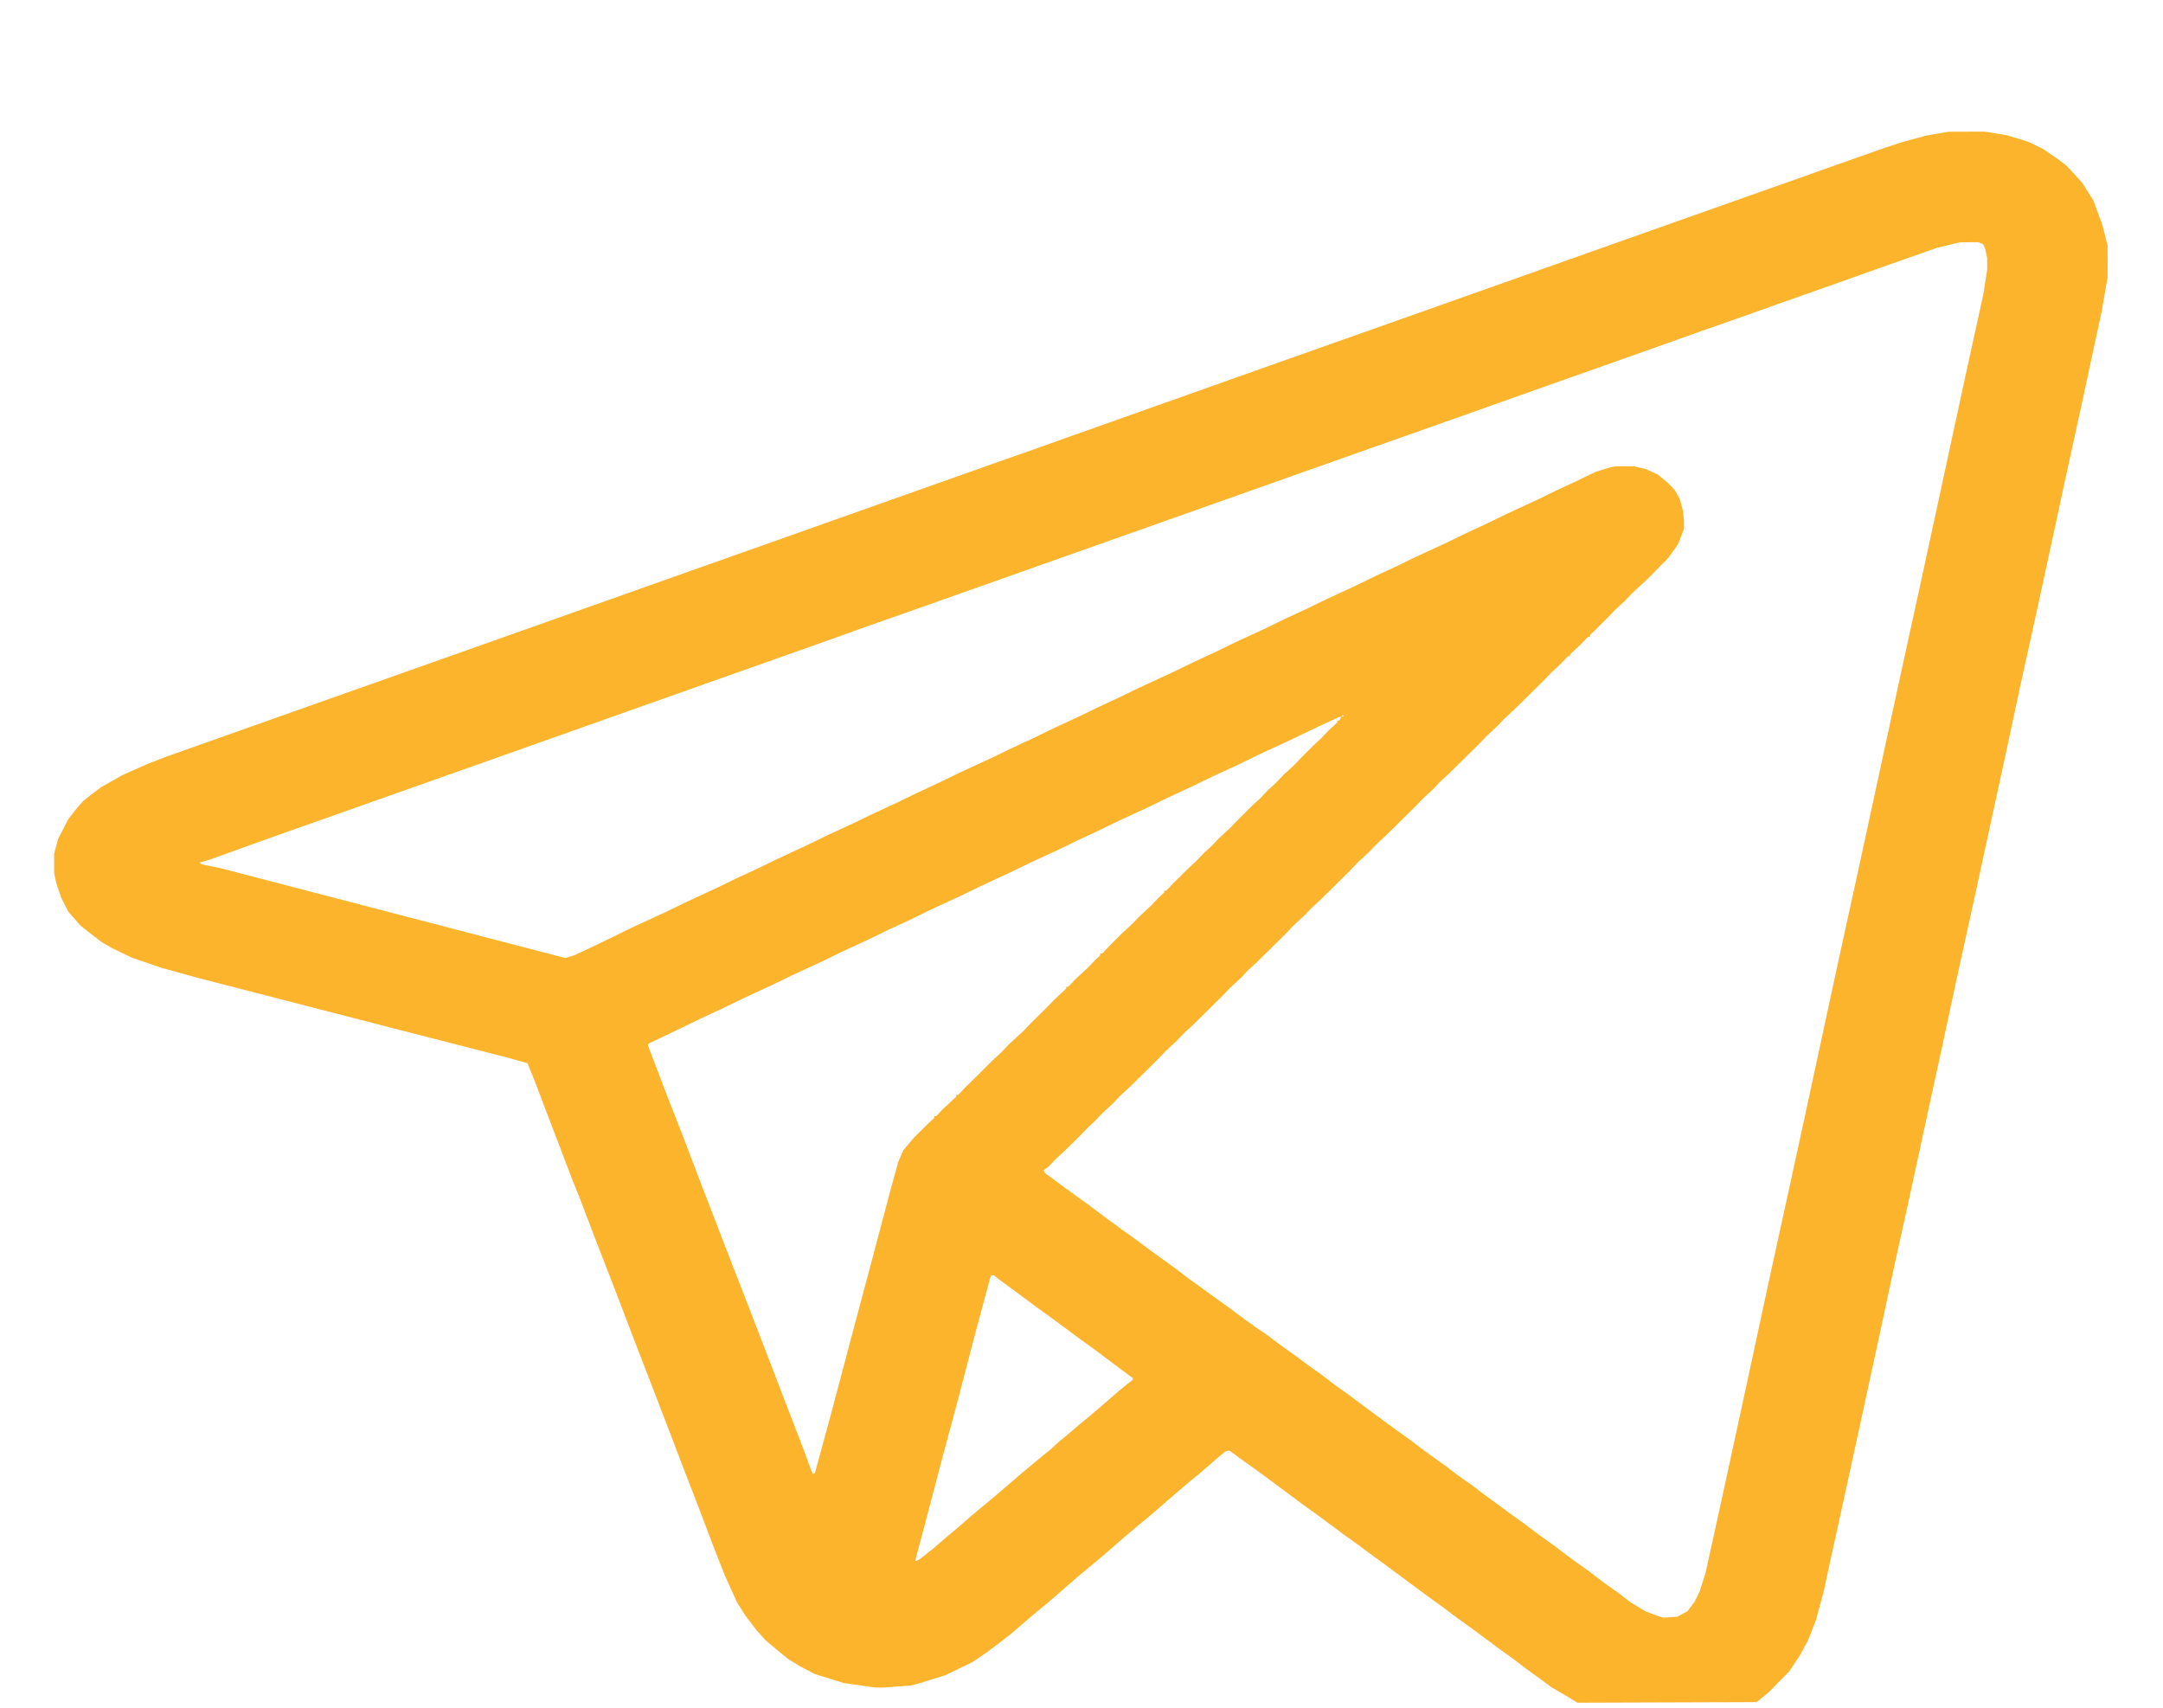 <svg width="38" height="30" viewBox="0 0 38 30" fill="none" xmlns="http://www.w3.org/2000/svg">
<g clip-path="url(#clip0_2350_70)">
<path d="M34.233 2.314L34.868 2.312L35.256 2.376L35.627 2.488L35.892 2.616L36.174 2.81L36.298 2.906L36.422 3.035L36.581 3.213L36.776 3.52L36.936 3.956L37.026 4.312L37.028 4.862L36.924 5.461L36.576 7.081L36.264 8.506L36.073 9.396L35.76 10.838L35.499 12.02L35.239 13.235L34.961 14.514L34.648 15.955L34.388 17.137L34.127 18.352L33.849 19.631L33.537 21.073L33.276 22.255L33.016 23.47L32.738 24.749L32.425 26.19L32.165 27.373L32.043 27.939L31.904 28.458L31.764 28.814L31.624 29.074L31.431 29.366L31.22 29.577L31.097 29.706L30.903 29.869L30.64 30.032L30.27 30.195L29.935 30.293L29.741 30.342L29.442 30.359L29.177 30.36L28.718 30.297L28.348 30.201L28.065 30.089L27.765 29.944L27.5 29.783L27.253 29.638L27.058 29.493L26.811 29.316L26.581 29.139L26.334 28.962L26.139 28.817L25.857 28.607L25.609 28.43L25.309 28.204L25.061 28.027L24.867 27.882L24.301 27.463L24.124 27.334L23.842 27.125L23.594 26.948L23.4 26.803L23.117 26.593L22.869 26.416L22.675 26.271L22.11 25.852L21.862 25.675L21.597 25.482L21.526 25.498L21.351 25.644L21.052 25.904L20.911 26.018L20.7 26.197L20.419 26.44L20.155 26.668L20.014 26.782L19.803 26.96L19.504 27.22L19.276 27.415L18.924 27.707L18.625 27.967L18.362 28.195L18.221 28.309L18.01 28.487L17.746 28.715L17.535 28.877L17.342 29.023L17.078 29.202L16.602 29.431L16.127 29.578L15.986 29.611L15.528 29.645L15.369 29.645L14.822 29.566L14.31 29.406L14.063 29.277L13.851 29.148L13.674 29.003L13.444 28.81L13.285 28.632L13.09 28.374L12.948 28.148L12.735 27.679L12.557 27.227L12.237 26.386L12.024 25.837L11.722 25.045L11.473 24.398L11.117 23.477L10.797 22.637L10.495 21.861L10.174 21.02L10.05 20.713L9.872 20.244L9.587 19.501L9.41 19.032L9.267 18.677L8.861 18.565L7.238 18.149L3.462 17.175L2.826 16.999L2.314 16.822L1.979 16.662L1.784 16.549L1.555 16.372L1.413 16.259L1.201 16.017L1.077 15.775L0.988 15.516L0.952 15.338L0.951 14.998L1.02 14.739L1.195 14.399L1.318 14.236L1.459 14.074L1.6 13.96L1.775 13.83L2.145 13.619L2.585 13.423L2.92 13.293L5.456 12.394L7.164 11.79L12.095 10.042L13.804 9.437L15.6 8.8L17.537 8.114L18.048 7.935L18.735 7.69L19.703 7.347L22.328 6.415L25.005 5.468L28.597 4.194L31.045 3.328L31.556 3.148L32.243 2.903L33.123 2.593L33.423 2.495L33.846 2.38L34.233 2.314ZM34.434 4.256L34.028 4.354L33.007 4.713L32.32 4.958L31.299 5.318L30.612 5.563L29.819 5.841L29.132 6.086L27.424 6.69L25.628 7.327L23.779 7.98L20.503 9.14L18.794 9.745L16.258 10.643L15.237 11.002L14.55 11.248L12.384 12.015L8.28 13.469L5.604 14.416L5.093 14.596L4.406 14.841L3.684 15.102L3.508 15.152L3.543 15.184L3.861 15.248L9.931 16.83L10.09 16.781L10.371 16.65L10.776 16.455L11.04 16.324L11.709 16.015L12.044 15.852L12.607 15.591L12.942 15.428L13.329 15.249L13.664 15.086L14.192 14.841L14.526 14.678L14.984 14.466L15.318 14.304L15.776 14.092L16.111 13.929L16.498 13.749L16.832 13.586L17.466 13.293L17.801 13.13L18.188 12.951L18.522 12.788L18.98 12.576L19.315 12.413L19.667 12.25L20.001 12.087L20.635 11.794L20.969 11.631L21.357 11.452L21.691 11.289L22.255 11.028L22.589 10.865L22.976 10.686L23.311 10.523L23.839 10.278L24.173 10.115L24.526 9.952L24.86 9.789L25.423 9.529L25.758 9.366L26.145 9.186L26.48 9.023L27.008 8.779L27.342 8.616L27.694 8.453L28.029 8.29L28.293 8.208L28.381 8.192L28.698 8.191L28.91 8.239L29.122 8.335L29.299 8.48L29.423 8.609L29.512 8.771L29.565 8.965L29.583 9.127L29.584 9.288L29.479 9.564L29.303 9.807L29.11 10.002L28.952 10.164L28.671 10.424L28.548 10.554L28.372 10.716L28.249 10.846L28.003 11.09L27.933 11.155L27.933 11.187L27.897 11.187L27.774 11.317L27.581 11.496L27.581 11.528L27.546 11.528L27.423 11.658L27.247 11.821L27.124 11.95L26.878 12.194L26.597 12.47L26.421 12.633L26.298 12.762L26.122 12.925L25.999 13.055L25.472 13.574L25.296 13.737L25.173 13.867L24.997 14.029L24.874 14.159L24.347 14.678L24.171 14.841L24.048 14.971L23.855 15.149L23.732 15.279L23.486 15.523L23.222 15.783L23.047 15.945L22.924 16.075L22.73 16.253L22.607 16.383L22.361 16.627L22.098 16.887L21.922 17.049L21.799 17.179L21.605 17.358L21.482 17.488L20.973 17.991L20.797 18.153L20.674 18.283L20.481 18.462L20.358 18.592L19.848 19.095L19.672 19.257L19.549 19.387L19.356 19.566L19.233 19.696L19.11 19.809L18.987 19.939L18.706 20.215L18.547 20.362L18.424 20.491L18.336 20.556L18.354 20.605L18.531 20.734L18.814 20.943L19.061 21.12L19.256 21.265L19.538 21.475L19.715 21.604L19.963 21.781L20.245 21.991L20.422 22.119L20.669 22.297L20.899 22.474L21.058 22.587L21.323 22.78L21.571 22.957L21.765 23.102L22.03 23.295L22.243 23.44L22.525 23.65L22.773 23.827L22.967 23.972L23.215 24.149L23.445 24.326L23.674 24.488L24.063 24.778L24.346 24.987L24.523 25.116L24.77 25.293L24.982 25.454L25.159 25.583L25.406 25.76L25.618 25.922L25.848 26.083L26.06 26.244L26.237 26.373L26.52 26.582L26.767 26.759L27.068 26.985L27.315 27.162L27.527 27.323L27.704 27.452L27.951 27.629L28.181 27.806L28.411 27.968L28.641 28.145L28.906 28.306L29.118 28.386L29.224 28.418L29.47 28.401L29.646 28.303L29.769 28.141L29.857 27.963L29.962 27.639L30.257 26.295L30.57 24.853L31.108 22.359L31.438 20.853L31.751 19.412L32.289 16.918L32.619 15.412L32.932 13.97L33.401 11.8L33.731 10.294L34.043 8.853L34.512 6.683L34.842 5.177L34.911 4.74L34.91 4.529L34.875 4.367L34.839 4.287L34.751 4.255L34.434 4.256ZM23.582 12.561L23.564 12.593L23.617 12.577L23.582 12.561ZM23.529 12.594L23.247 12.724L22.631 13.017L22.103 13.262L21.769 13.425L21.276 13.653L20.941 13.816L20.484 14.028L20.149 14.191L19.621 14.435L19.287 14.598L18.934 14.761L18.6 14.924L18.072 15.168L17.737 15.331L17.244 15.559L16.91 15.722L16.311 15.999L15.977 16.163L15.59 16.342L15.255 16.505L14.762 16.733L14.428 16.896L13.935 17.124L13.6 17.287L13.002 17.564L12.667 17.727L12.315 17.89L11.981 18.053L11.4 18.33L11.382 18.362L11.702 19.203L12.005 19.979L12.325 20.819L12.538 21.369L12.805 22.064L13.107 22.839L13.481 23.809L13.748 24.504L14.103 25.425L14.245 25.813L14.281 25.894L14.316 25.878L14.595 24.857L14.908 23.675L15.344 22.039L15.657 20.857L15.779 20.419L15.867 20.209L16.06 19.981L16.306 19.738L16.412 19.64L16.411 19.608L16.447 19.608L16.57 19.478L16.798 19.267L16.798 19.235L16.833 19.234L16.956 19.105L17.238 18.828L17.431 18.634L17.589 18.488L17.712 18.358L17.993 18.098L18.116 17.968L18.38 17.708L18.538 17.546L18.731 17.367L18.731 17.335L18.767 17.335L18.89 17.205L19.118 16.994L19.241 16.864L19.329 16.783L19.329 16.75L19.364 16.75L19.487 16.62L19.698 16.409L19.891 16.23L20.014 16.101L20.225 15.906L20.348 15.776L20.454 15.678L20.454 15.646L20.489 15.646L20.612 15.516L20.858 15.273L21.016 15.126L21.139 14.996L21.297 14.85L21.42 14.72L21.614 14.542L21.737 14.412L21.983 14.168L22.141 14.022L22.264 13.892L22.422 13.746L22.545 13.616L22.739 13.438L22.862 13.308L23.073 13.097L23.213 12.967L23.336 12.837L23.494 12.691L23.494 12.658L23.529 12.658L23.564 12.593L23.529 12.594ZM17.408 22.404L17.129 23.441L16.799 24.704L16.555 25.611L16.206 26.94L16.084 27.393L16.084 27.426L16.155 27.393L16.401 27.198L16.665 26.971L16.841 26.824L17.122 26.581L17.474 26.288L17.702 26.093L17.966 25.866L18.318 25.573L18.458 25.46L18.599 25.33L18.74 25.216L18.986 25.005L19.127 24.891L19.337 24.712L19.636 24.452L19.812 24.306L19.9 24.241L19.9 24.209L19.511 23.919L19.211 23.693L18.963 23.516L18.769 23.371L18.486 23.162L18.239 22.984L18.044 22.839L17.761 22.63L17.585 22.501L17.461 22.404L17.408 22.404Z" fill="#FCB42C"/>
</g>
<defs>
<clipPath id="clip0_2350_70">
<rect width="36.11" height="29.881" fill="white" transform="translate(0.902 0.119) rotate(-0.189)"/>
</clipPath>
</defs>
</svg>
